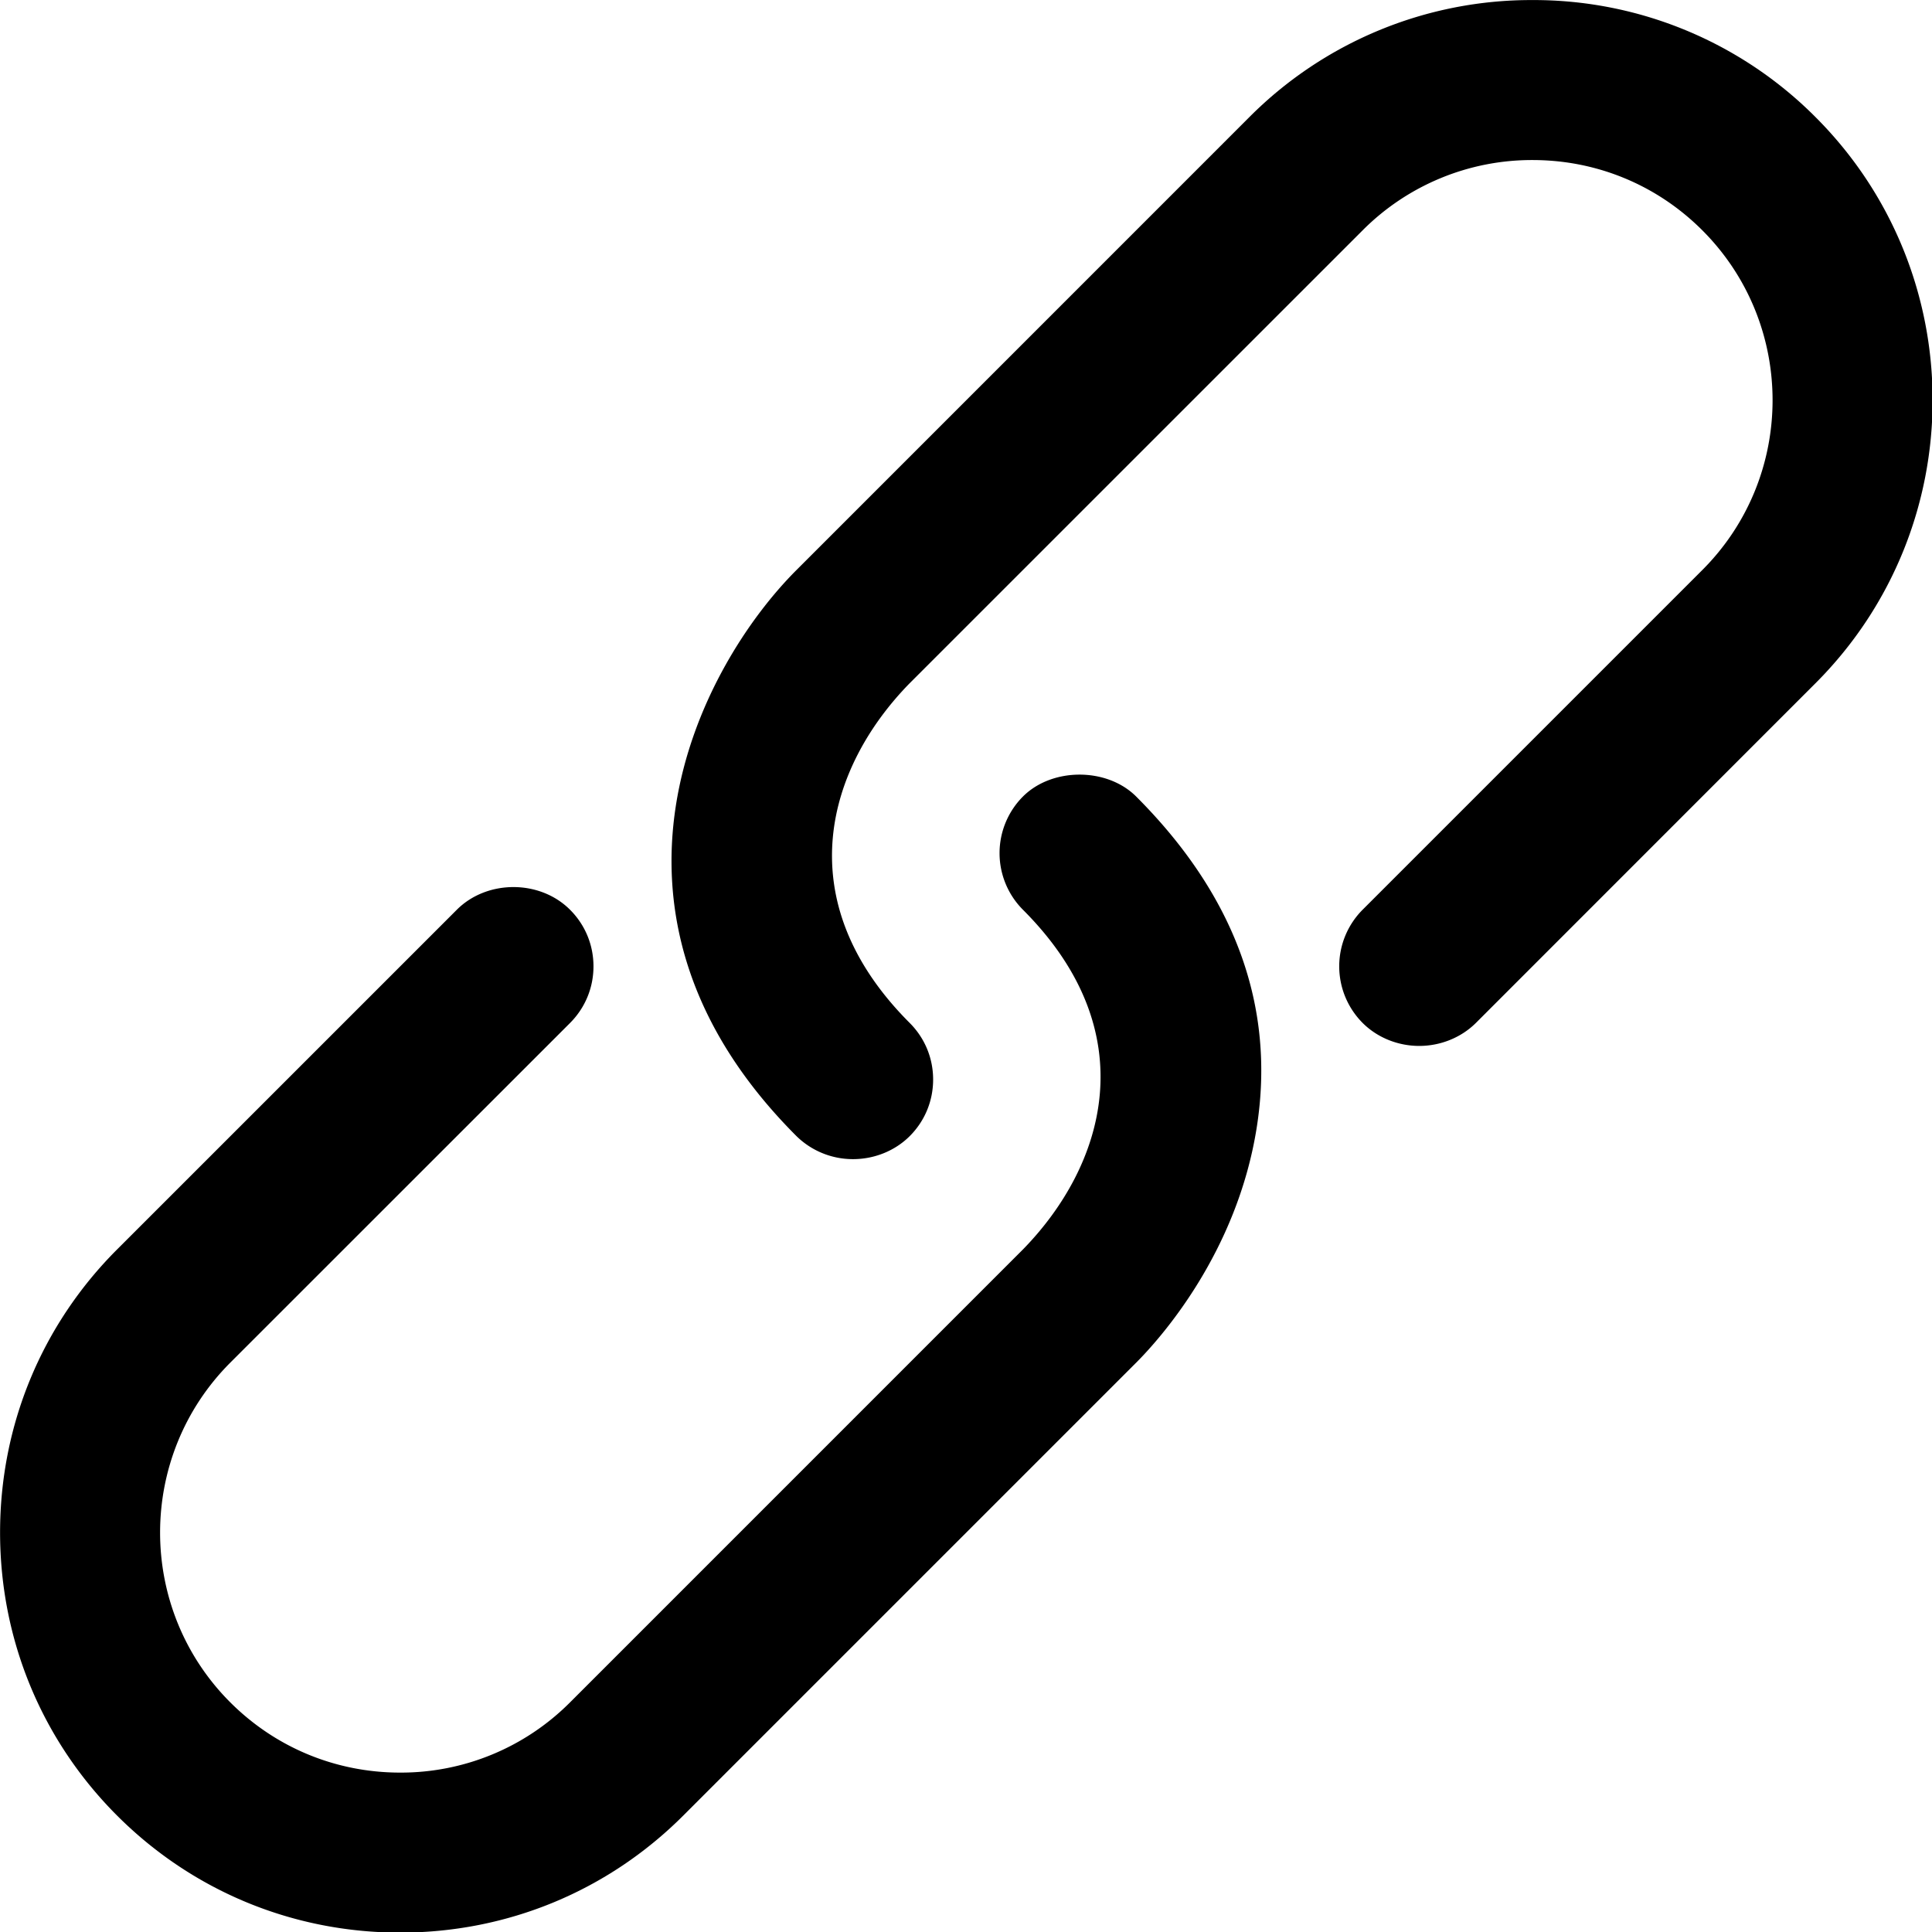 <svg data-v-423bf9ae="" xmlns="http://www.w3.org/2000/svg" viewBox="0 0 60 60" class="icon"><!----><!----><!----><!----><g data-v-423bf9ae="" id="40b8df62-1cb1-454b-a15a-01b7cb2ec762" transform="matrix(0.734,0,0,0.734,-6.978,-6.69)" stroke="none" fill="black"><path d="M86.322 14.069a16.82 16.82 0 0 0-11.975-4.952 16.828 16.828 0 0 0-11.979 4.952L43.207 33.232c-4.142 4.143-9.472 14.481.001 23.954a3.407 3.407 0 0 0 2.394.972c.903 0 1.775-.354 2.394-.972.64-.639.992-1.49.992-2.396 0-.904-.351-1.754-.991-2.394-5.238-5.24-3.435-10.861-.011-14.364L67.16 18.86a10.106 10.106 0 0 1 7.189-2.974c2.717 0 5.268 1.056 7.184 2.973 3.963 3.964 3.963 10.412 0 14.373L67.16 47.605a3.392 3.392 0 0 0 0 4.79c.617.618 1.49.973 2.395.973.902 0 1.775-.354 2.396-.971l14.371-14.375c6.606-6.605 6.606-17.351 0-23.953z"></path><path d="M52.787 42.817a3.393 3.393 0 0 0 0 4.788c5.232 5.232 3.432 10.855.014 14.361L33.625 81.143a10.097 10.097 0 0 1-7.186 2.971c-2.718 0-5.27-1.055-7.188-2.971-3.961-3.96-3.961-10.409 0-14.375l14.375-14.371c.639-.641.991-1.49.991-2.396s-.352-1.756-.991-2.394c-1.277-1.28-3.512-1.28-4.791-.001L14.461 61.979c-3.193 3.192-4.951 7.446-4.951 11.976 0 4.53 1.758 8.783 4.951 11.978 3.193 3.193 7.448 4.951 11.978 4.951 4.529 0 8.783-1.758 11.976-4.951l19.164-19.164c.986-.987 4.271-4.624 5.105-9.978.793-5.093-.926-9.795-5.105-13.975-1.237-1.237-3.558-1.235-4.792.001z"></path></g><!----></svg>